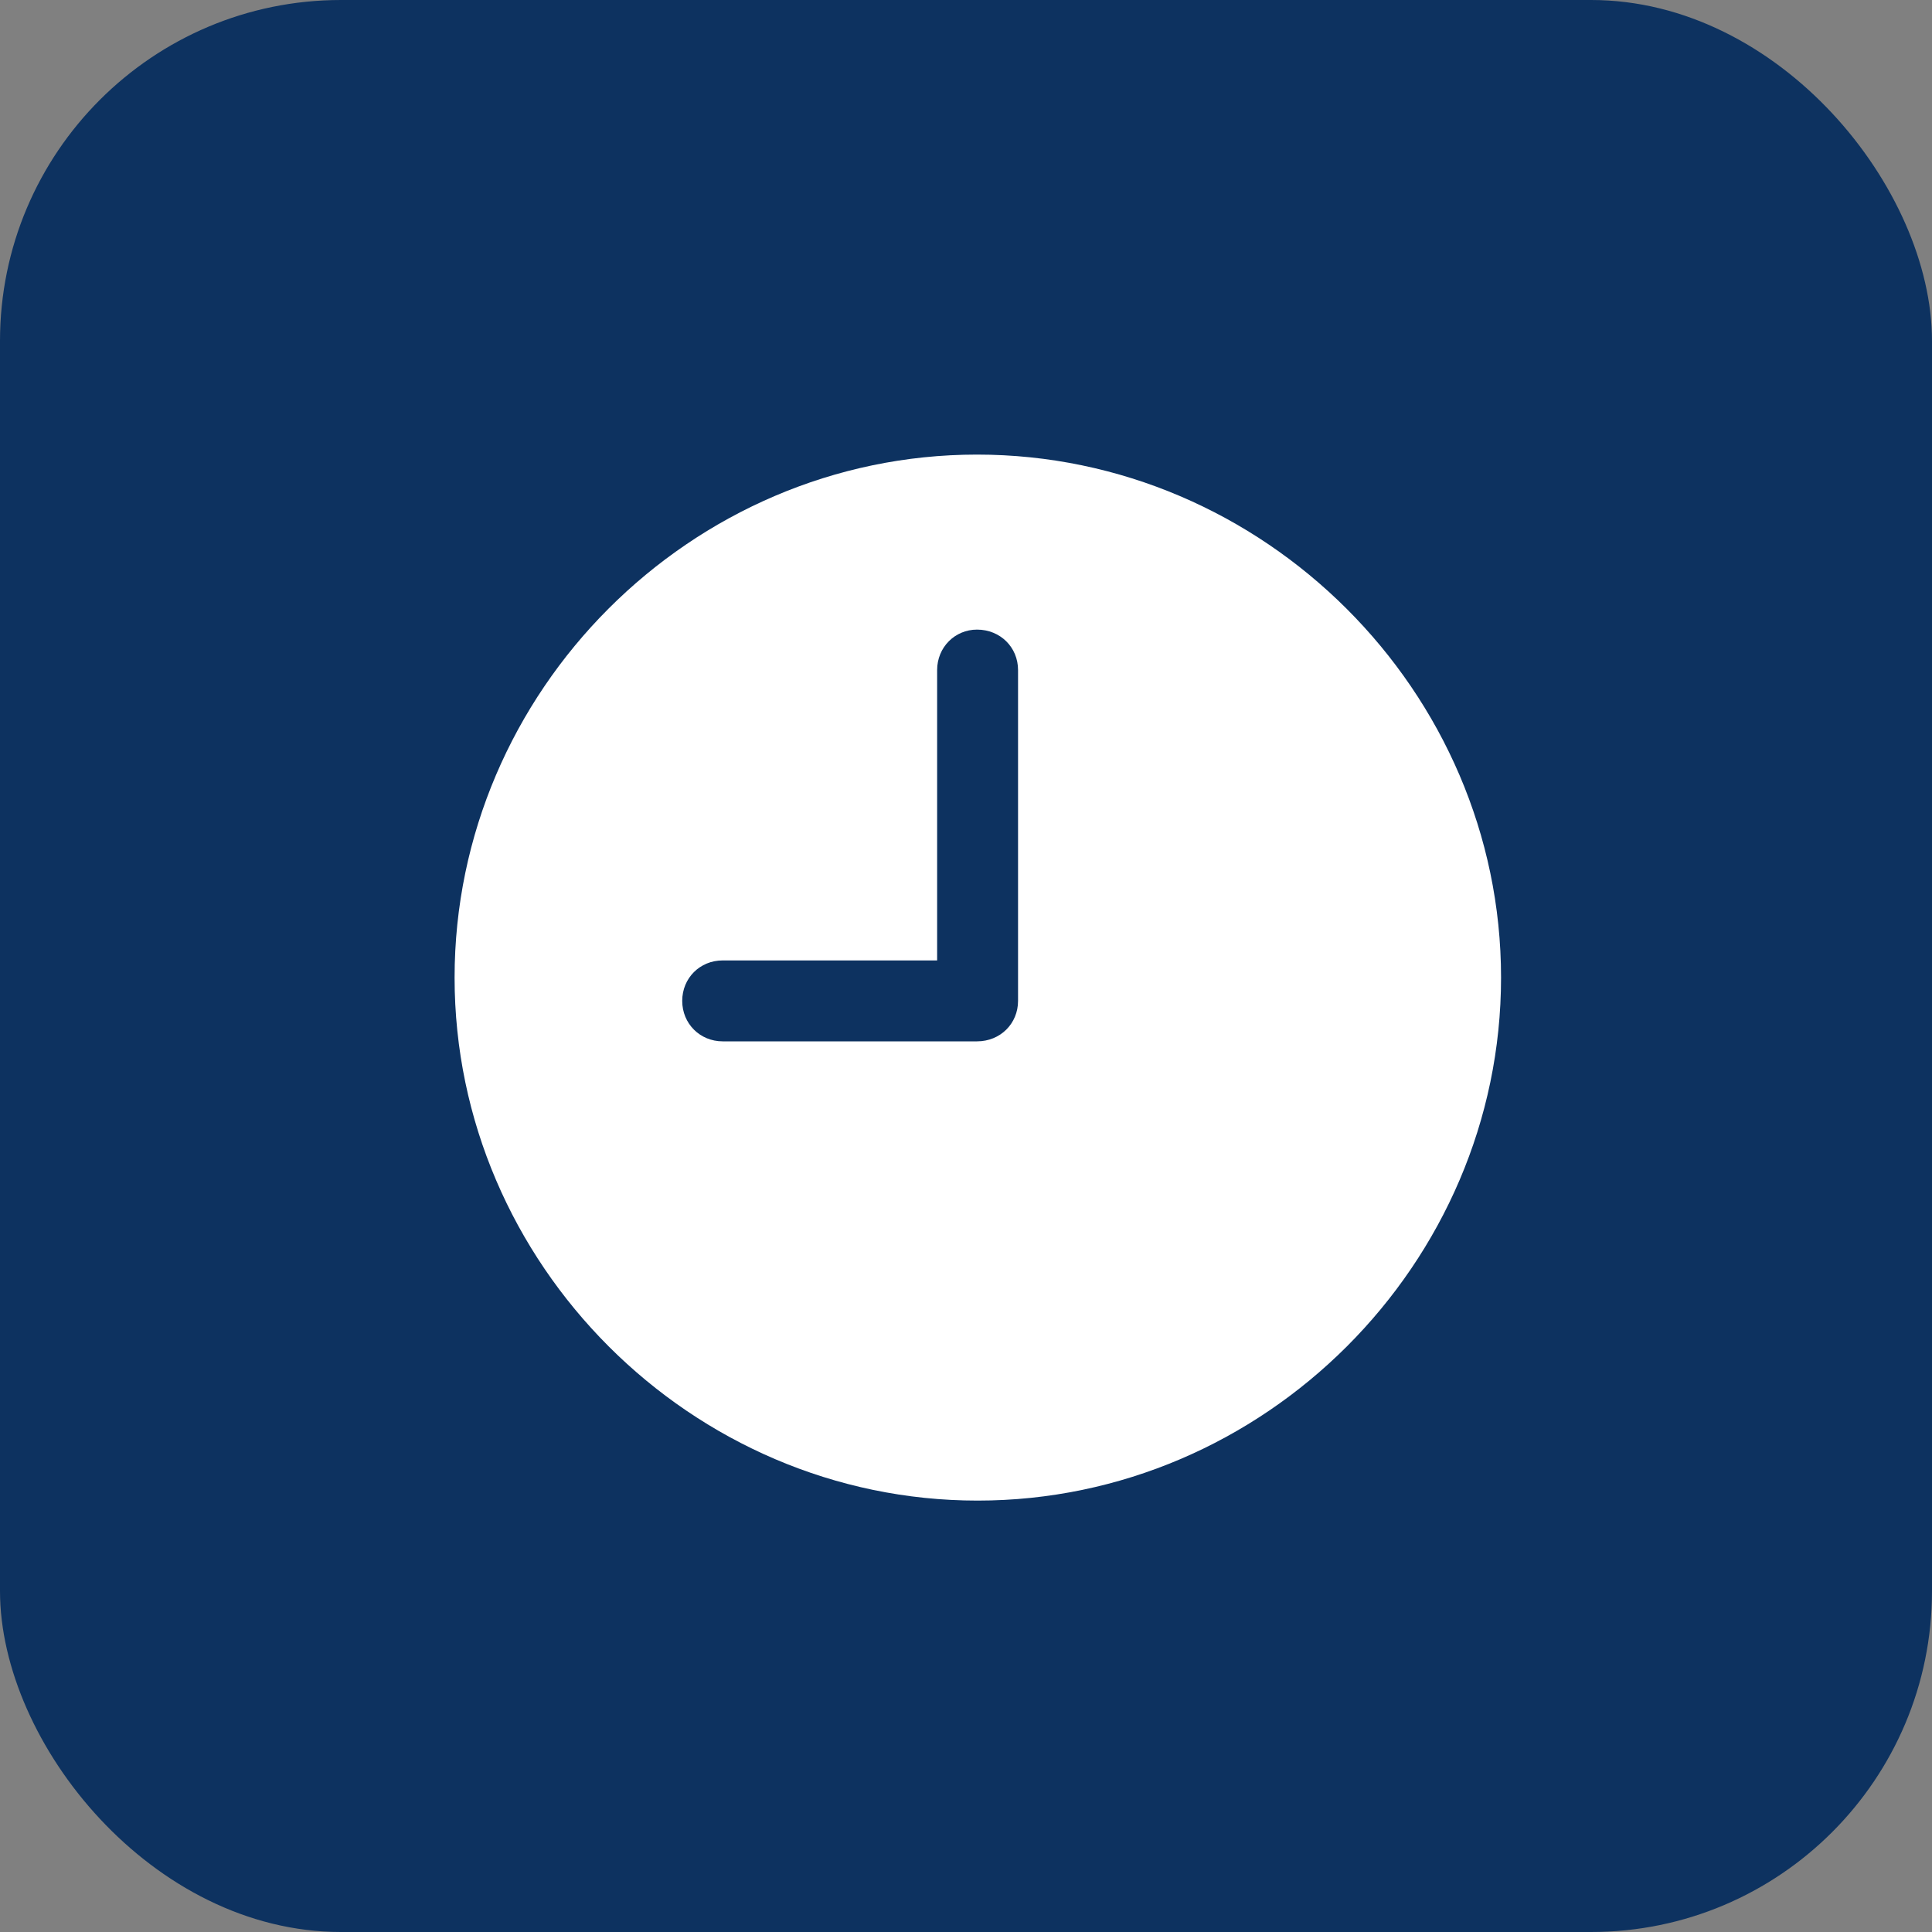 <svg width="17" height="17" viewBox="0 0 17 17" fill="none" xmlns="http://www.w3.org/2000/svg">
<rect x="0" y="0" width="17" height="17" fill="#808080" stroke="none"/>
<g clip-path="url(#clip0_247_319)">
<rect width="17" height="17" rx="3" fill="#0D3260"/>
<path d="M8.602 13.204C11.125 13.204 13.208 11.121 13.208 8.602C13.208 6.083 11.121 4 8.597 4C6.078 4 4 6.083 4 8.602C4 11.121 6.083 13.204 8.602 13.204ZM6.359 9.163C6.159 9.163 6.003 9.007 6.003 8.807C6.003 8.606 6.159 8.451 6.359 8.451H8.246V5.896C8.246 5.696 8.402 5.54 8.597 5.54C8.802 5.54 8.958 5.696 8.958 5.896V8.807C8.958 9.007 8.802 9.163 8.597 9.163H6.359Z" fill="white"/>
</g>
<defs>
<clipPath id="clip0_247_319">
<rect width="17" height="17" rx="3" fill="white"/>
</clipPath>
</defs>
</svg>
